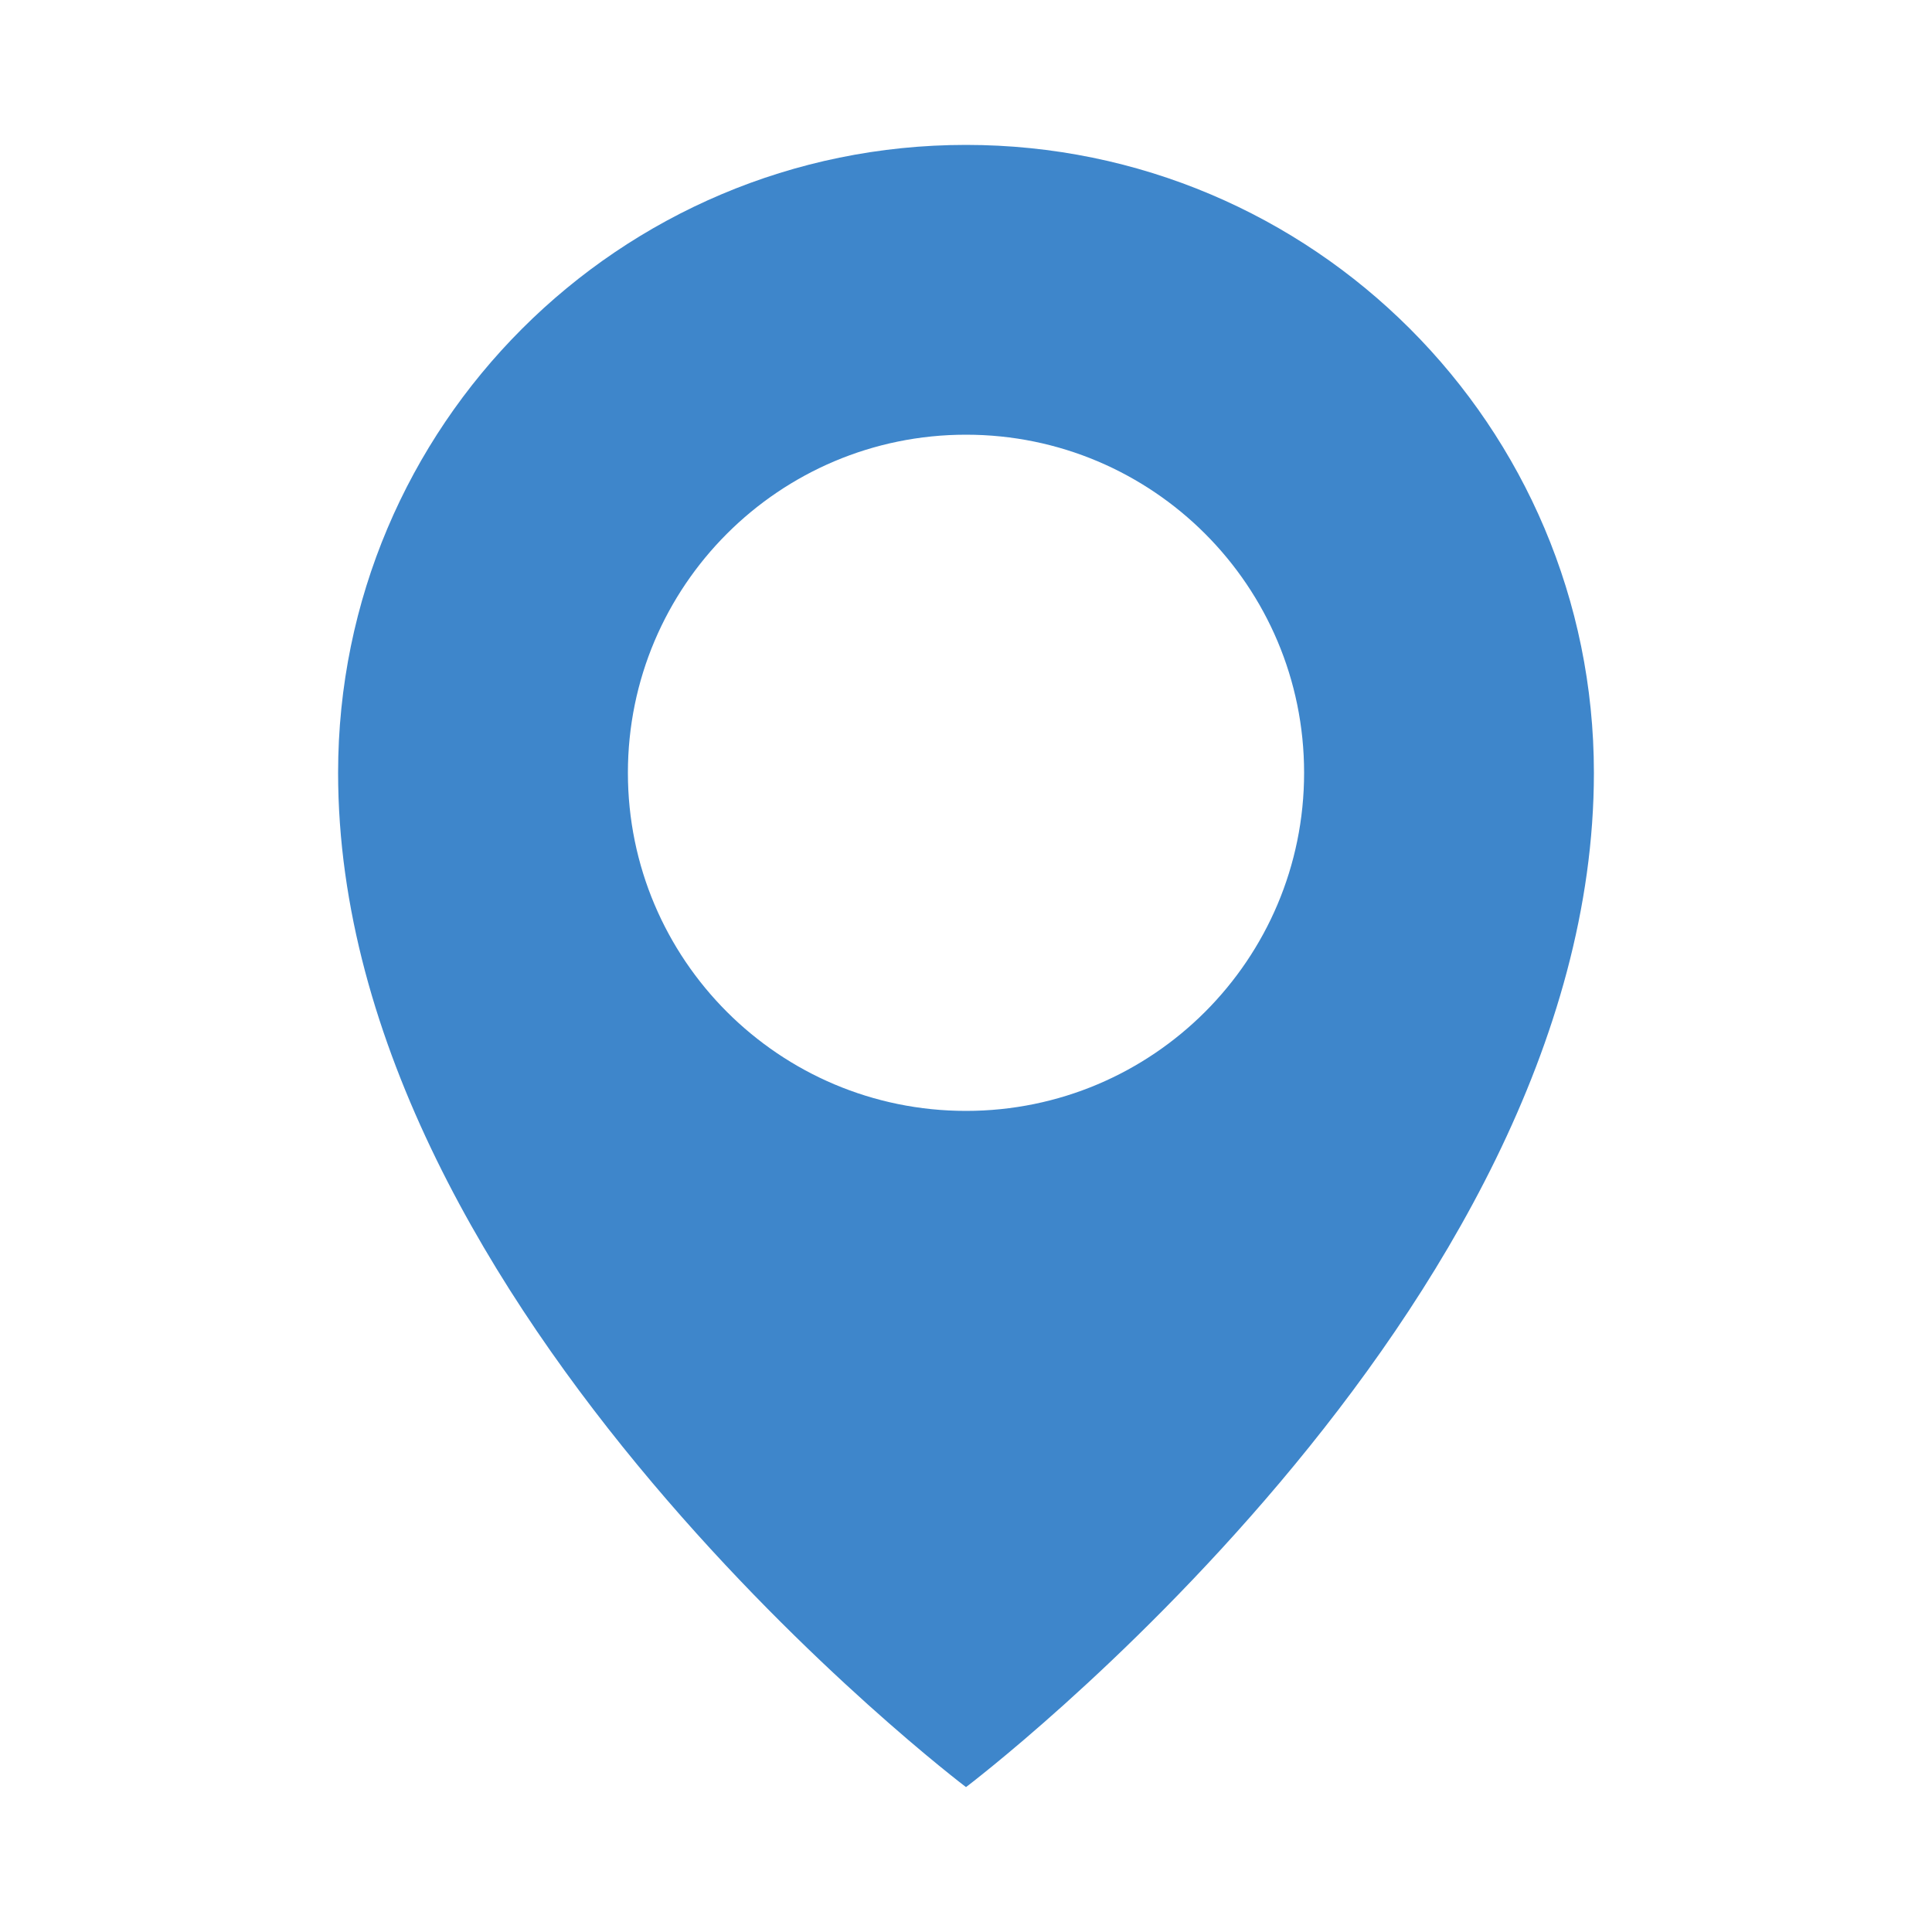 <svg xmlns="http://www.w3.org/2000/svg" xmlns:xlink="http://www.w3.org/1999/xlink" version="1.2" baseProfile="tiny" x="0px" y="0px" viewBox="0 0 100 100" xml:space="preserve" style="fill:#3e86cb">
    <path d="M50,92.5c0,0,32.5-24.551,32.5-52.5C82.5,22.051,67.949,7.5,50,7.5S17.5,22.051,17.5,40C17.5,67.949,50,92.5,50,92.5z    M32.5,40c0-9.665,7.835-17.5,17.5-17.5S67.5,30.335,67.5,40S59.665,57.5,50,57.5S32.5,49.665,32.5,40z"></path>
</svg>

